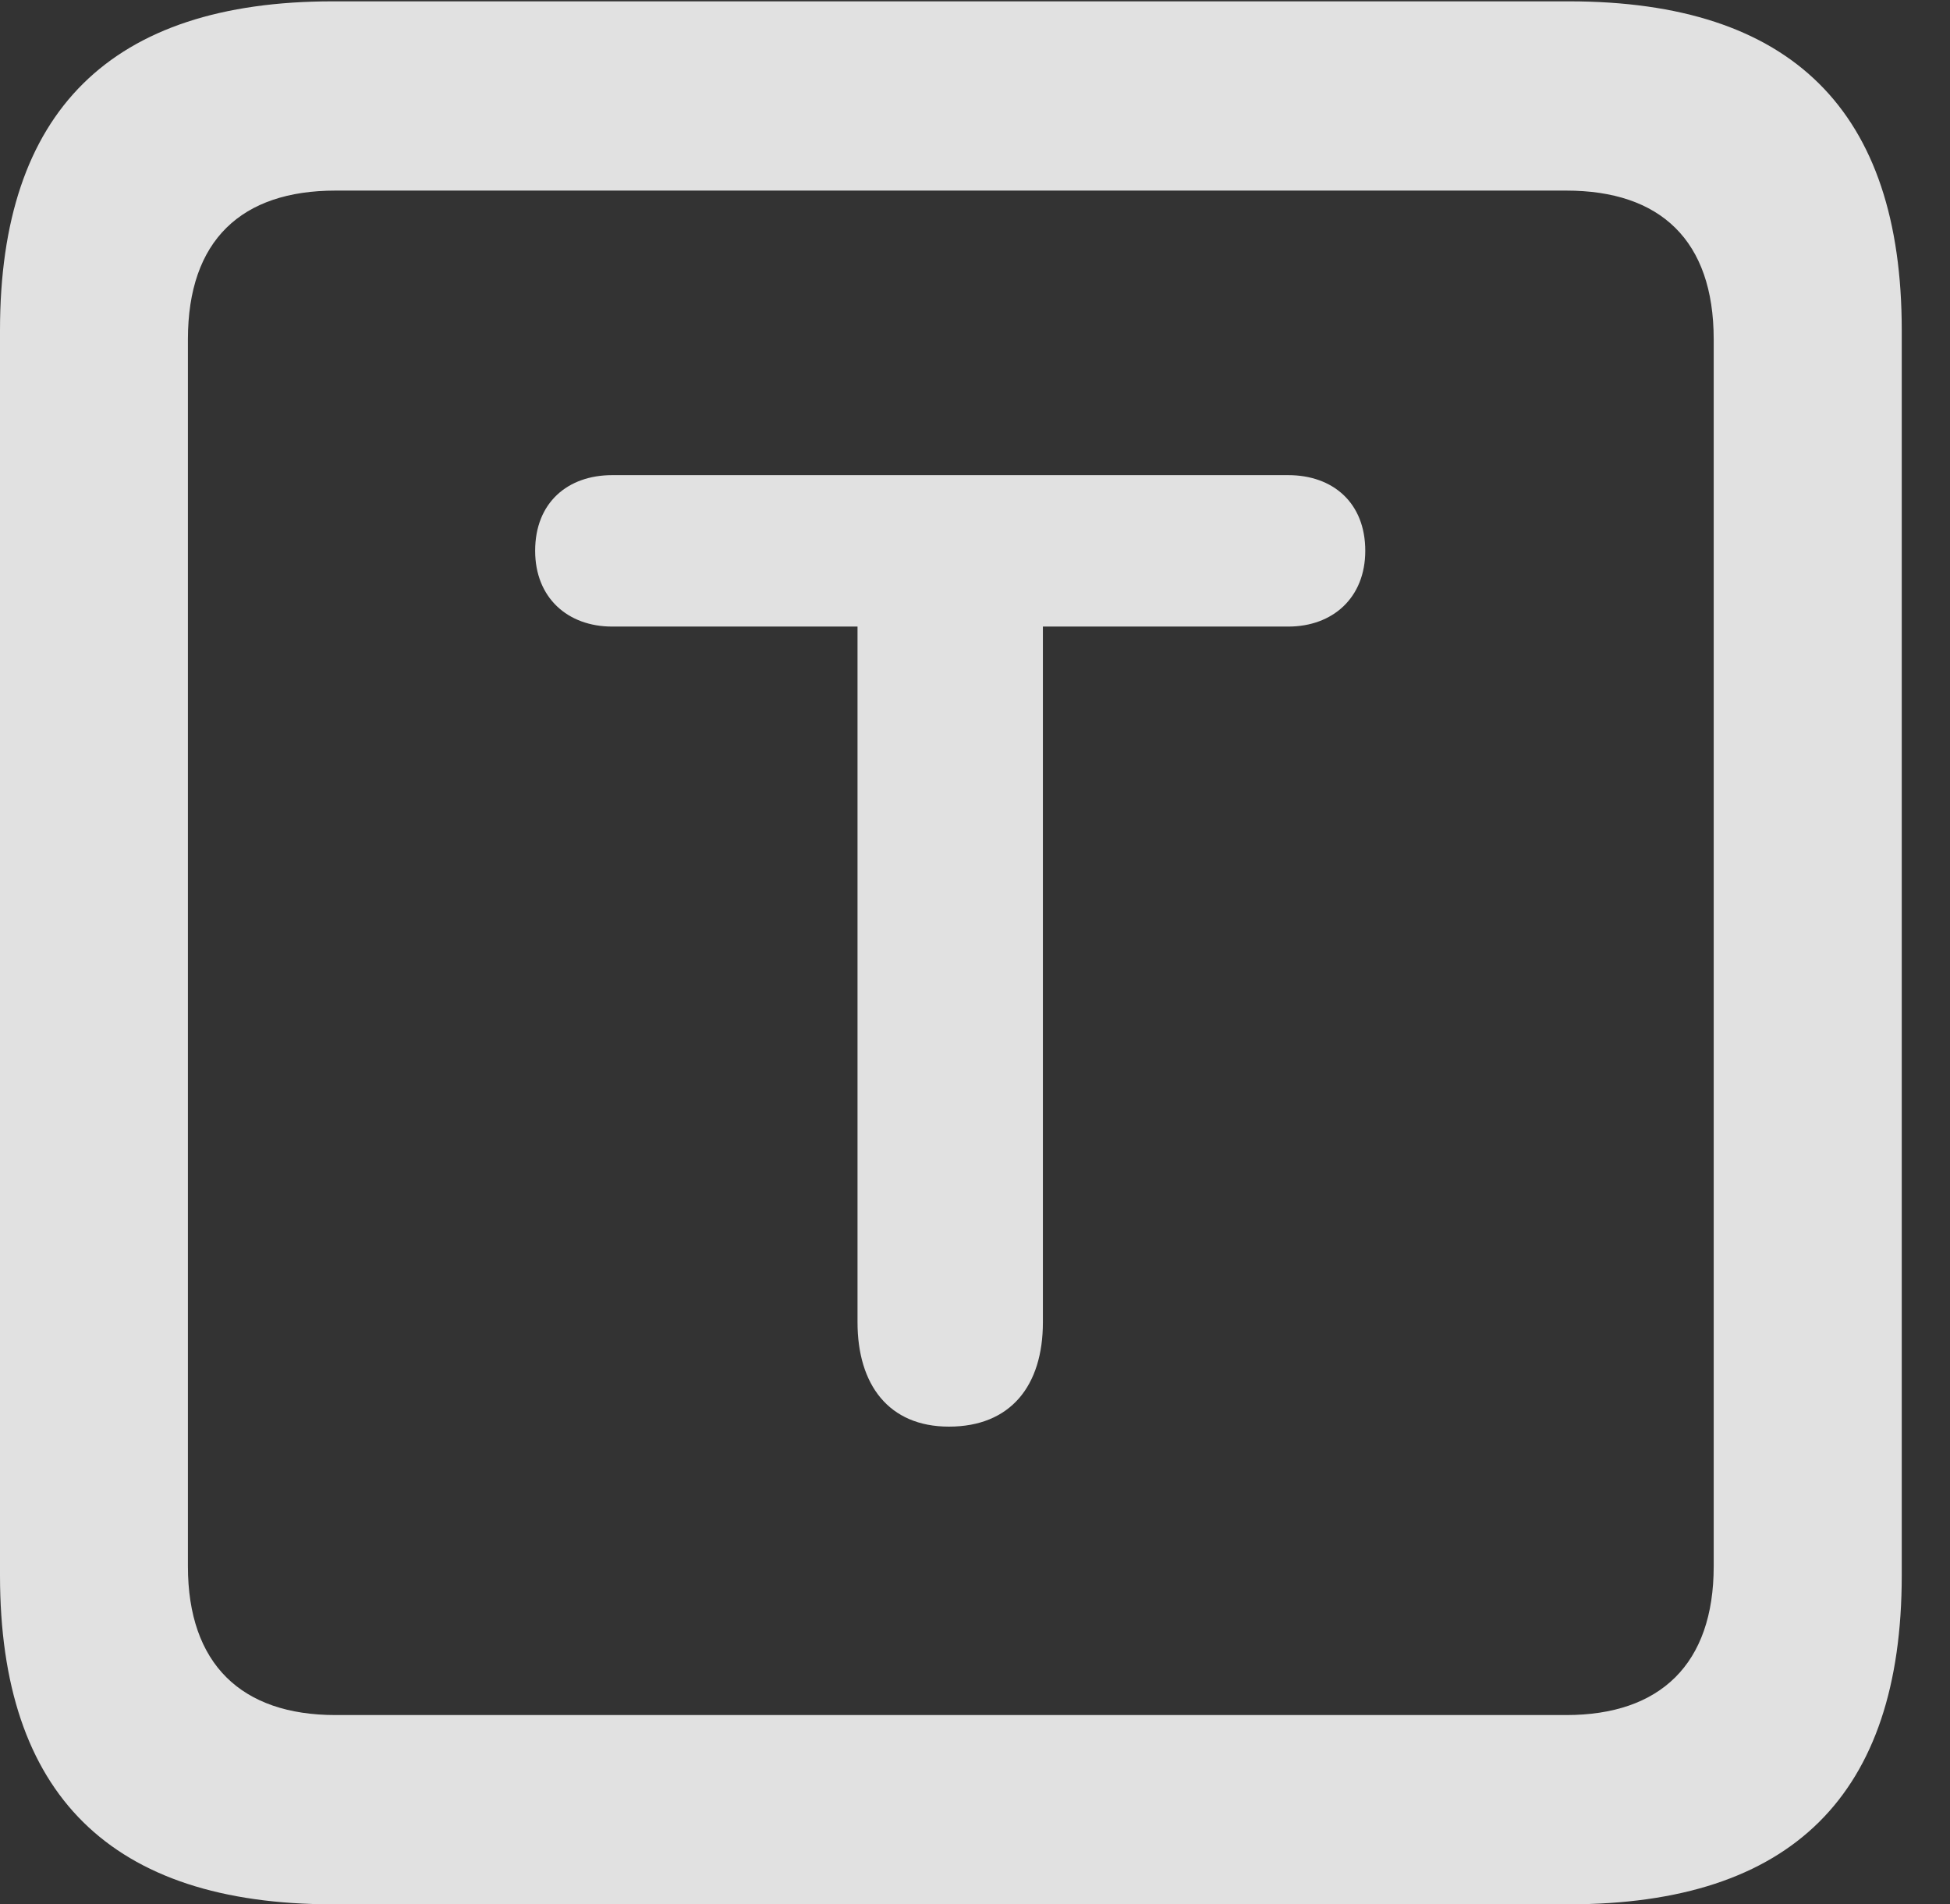 <?xml version="1.0" encoding="UTF-8"?>
<!--Generator: Apple Native CoreSVG 341-->
<!DOCTYPE svg
PUBLIC "-//W3C//DTD SVG 1.1//EN"
       "http://www.w3.org/Graphics/SVG/1.1/DTD/svg11.dtd">
<svg version="1.1" xmlns="http://www.w3.org/2000/svg" xmlns:xlink="http://www.w3.org/1999/xlink" viewBox="0 0 14.59 14.248">
 <rect x="0" y="0" width="14.59" height="14.248" fill="#333333" stroke="none"/>
 <g>
  <rect height="14.248" opacity="0" width="14.59" x="0" y="0"/>
  <path d="M2.49 14.248L11.738 14.248C13.408 14.248 14.229 13.428 14.229 11.787L14.229 2.471C14.229 0.83 13.408 0.01 11.738 0.01L2.49 0.01C0.83 0.01 0 0.83 0 2.471L0 11.787C0 13.428 0.83 14.248 2.49 14.248ZM2.51 12.832C1.807 12.832 1.406 12.451 1.406 11.719L1.406 2.539C1.406 1.797 1.807 1.426 2.51 1.426L11.719 1.426C12.422 1.426 12.822 1.797 12.822 2.539L12.822 11.719C12.822 12.451 12.422 12.832 11.719 12.832Z" fill="white" fill-opacity="0.85"/>
  <path d="M7.1 10.674C7.559 10.674 7.803 10.371 7.803 9.893L7.803 4.688L9.639 4.688C9.971 4.688 10.215 4.473 10.215 4.121C10.215 3.76 9.971 3.555 9.639 3.555L4.58 3.555C4.248 3.555 4.004 3.76 4.004 4.121C4.004 4.473 4.248 4.688 4.58 4.688L6.416 4.688L6.416 9.893C6.416 10.361 6.65 10.674 7.1 10.674Z" fill="white" fill-opacity="0.85"/>
 </g>
</svg>
